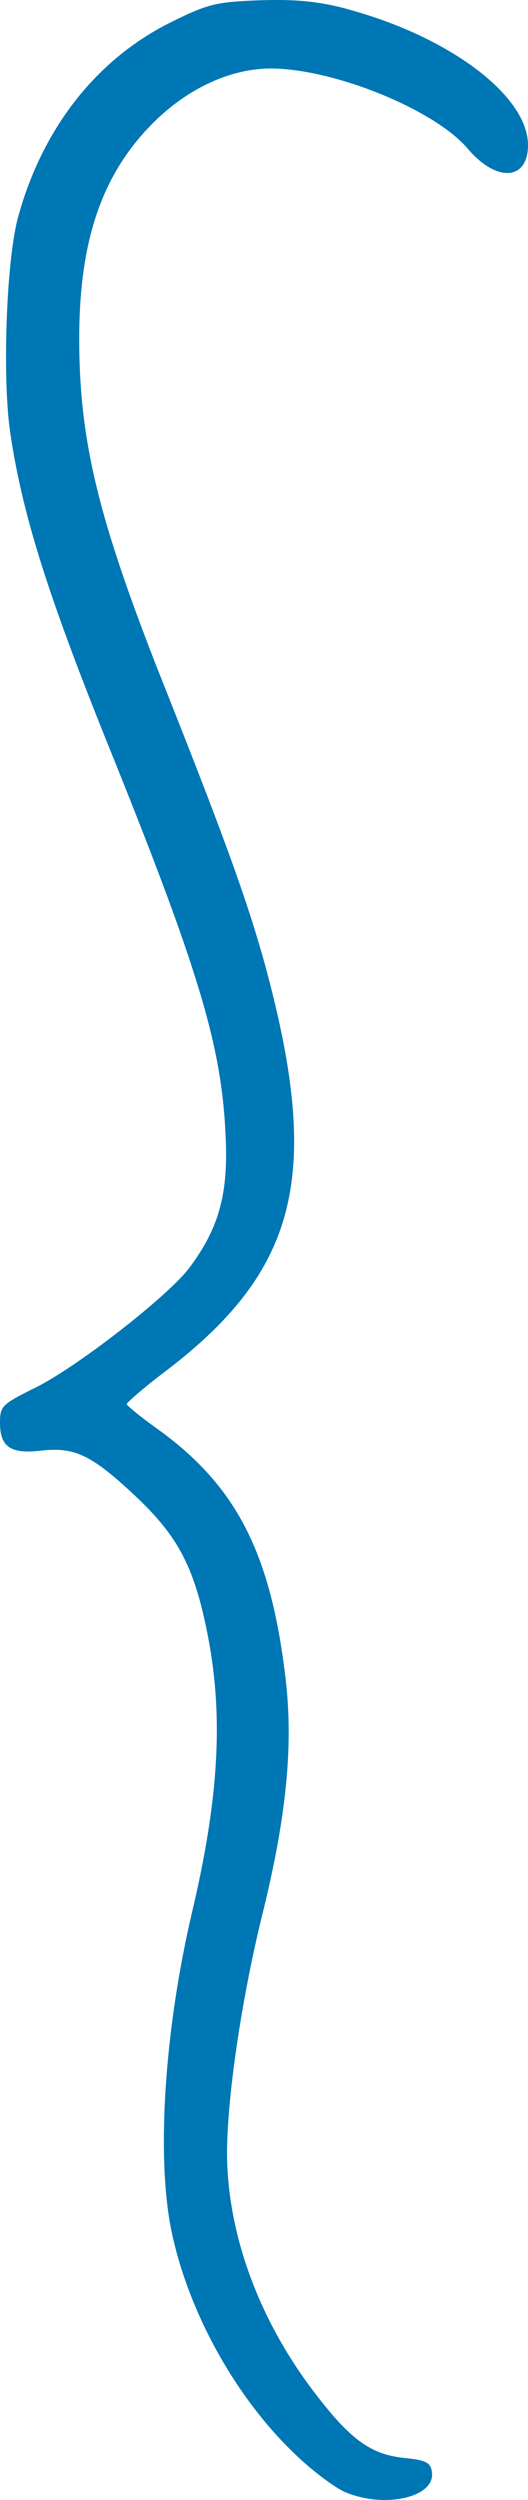 <svg width="78" height="369" fill="none" xmlns="http://www.w3.org/2000/svg"><path fill-rule="evenodd" clip-rule="evenodd" d="M51.4 1.369C66.378 5.411 78 14.12 78 21.424c0 5.211-4.602 5.52-8.812.626-5.302-6.371-22.463-12.905-31.275-11.818-5.62.626-11.386 3.734-15.987 8.628-7.02 7.386-10.222 17.02-10.222 31.093 0 15.388 2.883 27.052 12.868 52.074 9.204 23.163 12.632 32.797 15.206 42.748 7.566 29.145 3.901 42.983-15.288 57.592-3.2 2.411-5.774 4.667-5.774 4.894.081.235 2.028 1.867 4.447 3.579 11.695 8.392 16.842 18.261 19.034 36.994 1.173 10.023.081 20.671-3.593 35.362-2.964 12.207-5.065 26.426-5.065 34.745.082 11.818 4.683 24.406 12.868 35.136 5.384 7.069 8.349 9.171 13.26 9.715 3.273.308 3.974.698 4.137 2.102.546 3.653-6.866 5.438-12.795 2.955-1.483-.626-4.838-3.109-7.412-5.601-8.74-8.319-15.75-20.907-18.252-32.879-2.264-10.884-1.091-29.616 3.038-47.179 4.056-17.174 4.683-29.454 2.11-41.815-1.947-9.407-4.366-13.838-10.686-19.738-6.32-5.909-8.812-7.069-13.723-6.525-4.52.544-6.084-.544-6.084-4.123 0-2.411.31-2.719 4.838-4.976 6.239-2.954 20.28-13.911 23.245-18.034 4.365-5.909 5.692-10.957 5.229-19.666-.628-13.132-3.974-24.324-17.625-58.064C6.947 87.49 3.21 75.591 1.491 63.701.318 55.536.946 38.362 2.665 32.064c3.592-13.132 11.622-23.4 22.698-28.837C30.82.508 32.075.272 38.541.037 43.77-.117 47.117.19 51.409 1.36l-.01.009z" fill="#0077B5"/></svg>